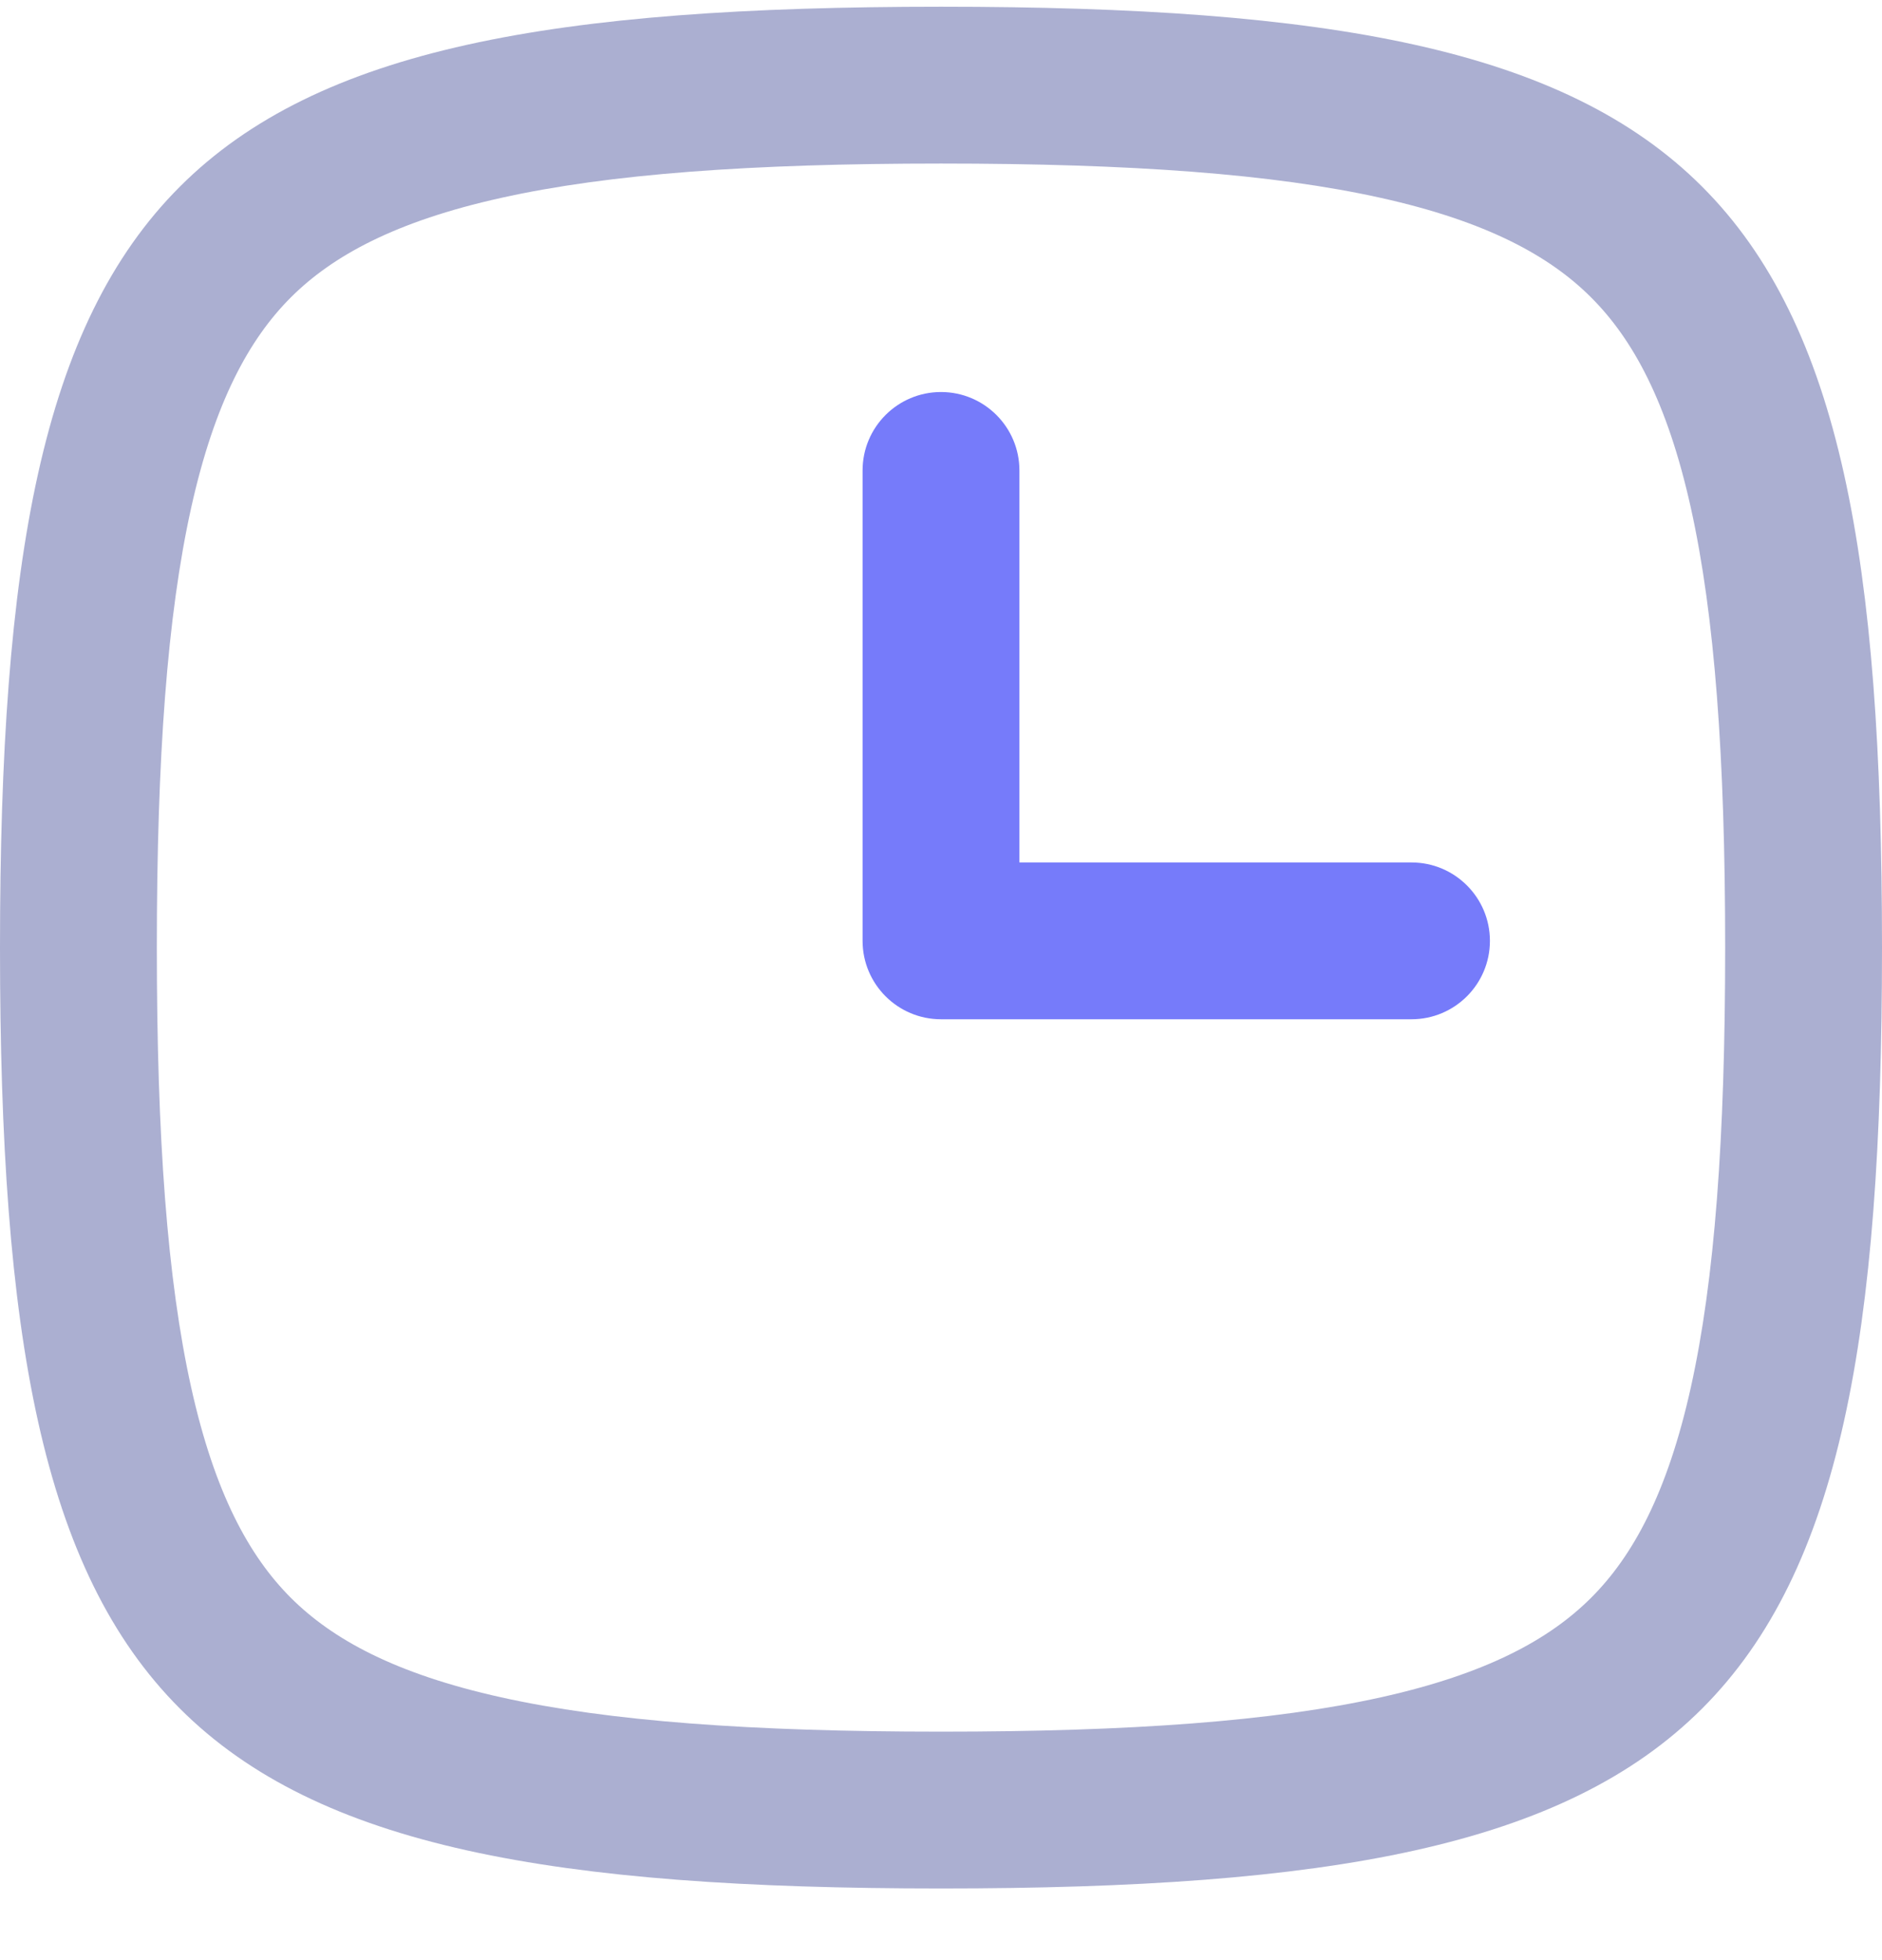 <svg width="24" height="25" viewBox="0 0 24 25" fill="none" xmlns="http://www.w3.org/2000/svg">
<path fill-rule="evenodd" clip-rule="evenodd" d="M0 12.086C0 21.968 2.118 24.086 12 24.086C21.882 24.086 24 21.968 24 12.086C24 2.204 21.882 0.086 12 0.086C2.118 0.086 0 2.204 0 12.086ZM2 12.086C2 14.511 2.133 16.323 2.438 17.696C2.738 19.046 3.178 19.847 3.708 20.378C4.239 20.908 5.039 21.348 6.39 21.648C7.763 21.953 9.575 22.086 12 22.086C14.425 22.086 16.237 21.953 17.61 21.648C18.96 21.348 19.761 20.908 20.291 20.378C20.822 19.847 21.262 19.046 21.562 17.696C21.867 16.323 22 14.511 22 12.086C22 9.661 21.867 7.849 21.562 6.476C21.262 5.125 20.822 4.325 20.291 3.794C19.761 3.264 18.96 2.824 17.61 2.524C16.237 2.218 14.425 2.086 12 2.086C9.575 2.086 7.763 2.218 6.39 2.524C5.039 2.824 4.239 3.264 3.708 3.794C3.178 4.325 2.738 5.125 2.438 6.476C2.133 7.849 2 9.661 2 12.086Z" fill="#ABAFD1"/>
<path d="M12 5C11.448 5 11 5.448 11 6V12C11 12.552 11.448 13 12 13H18C18.552 13 19 12.552 19 12C19 11.448 18.552 11 18 11H13V6C13 5.448 12.552 5 12 5Z" fill="#767BFA"/>
</svg>
